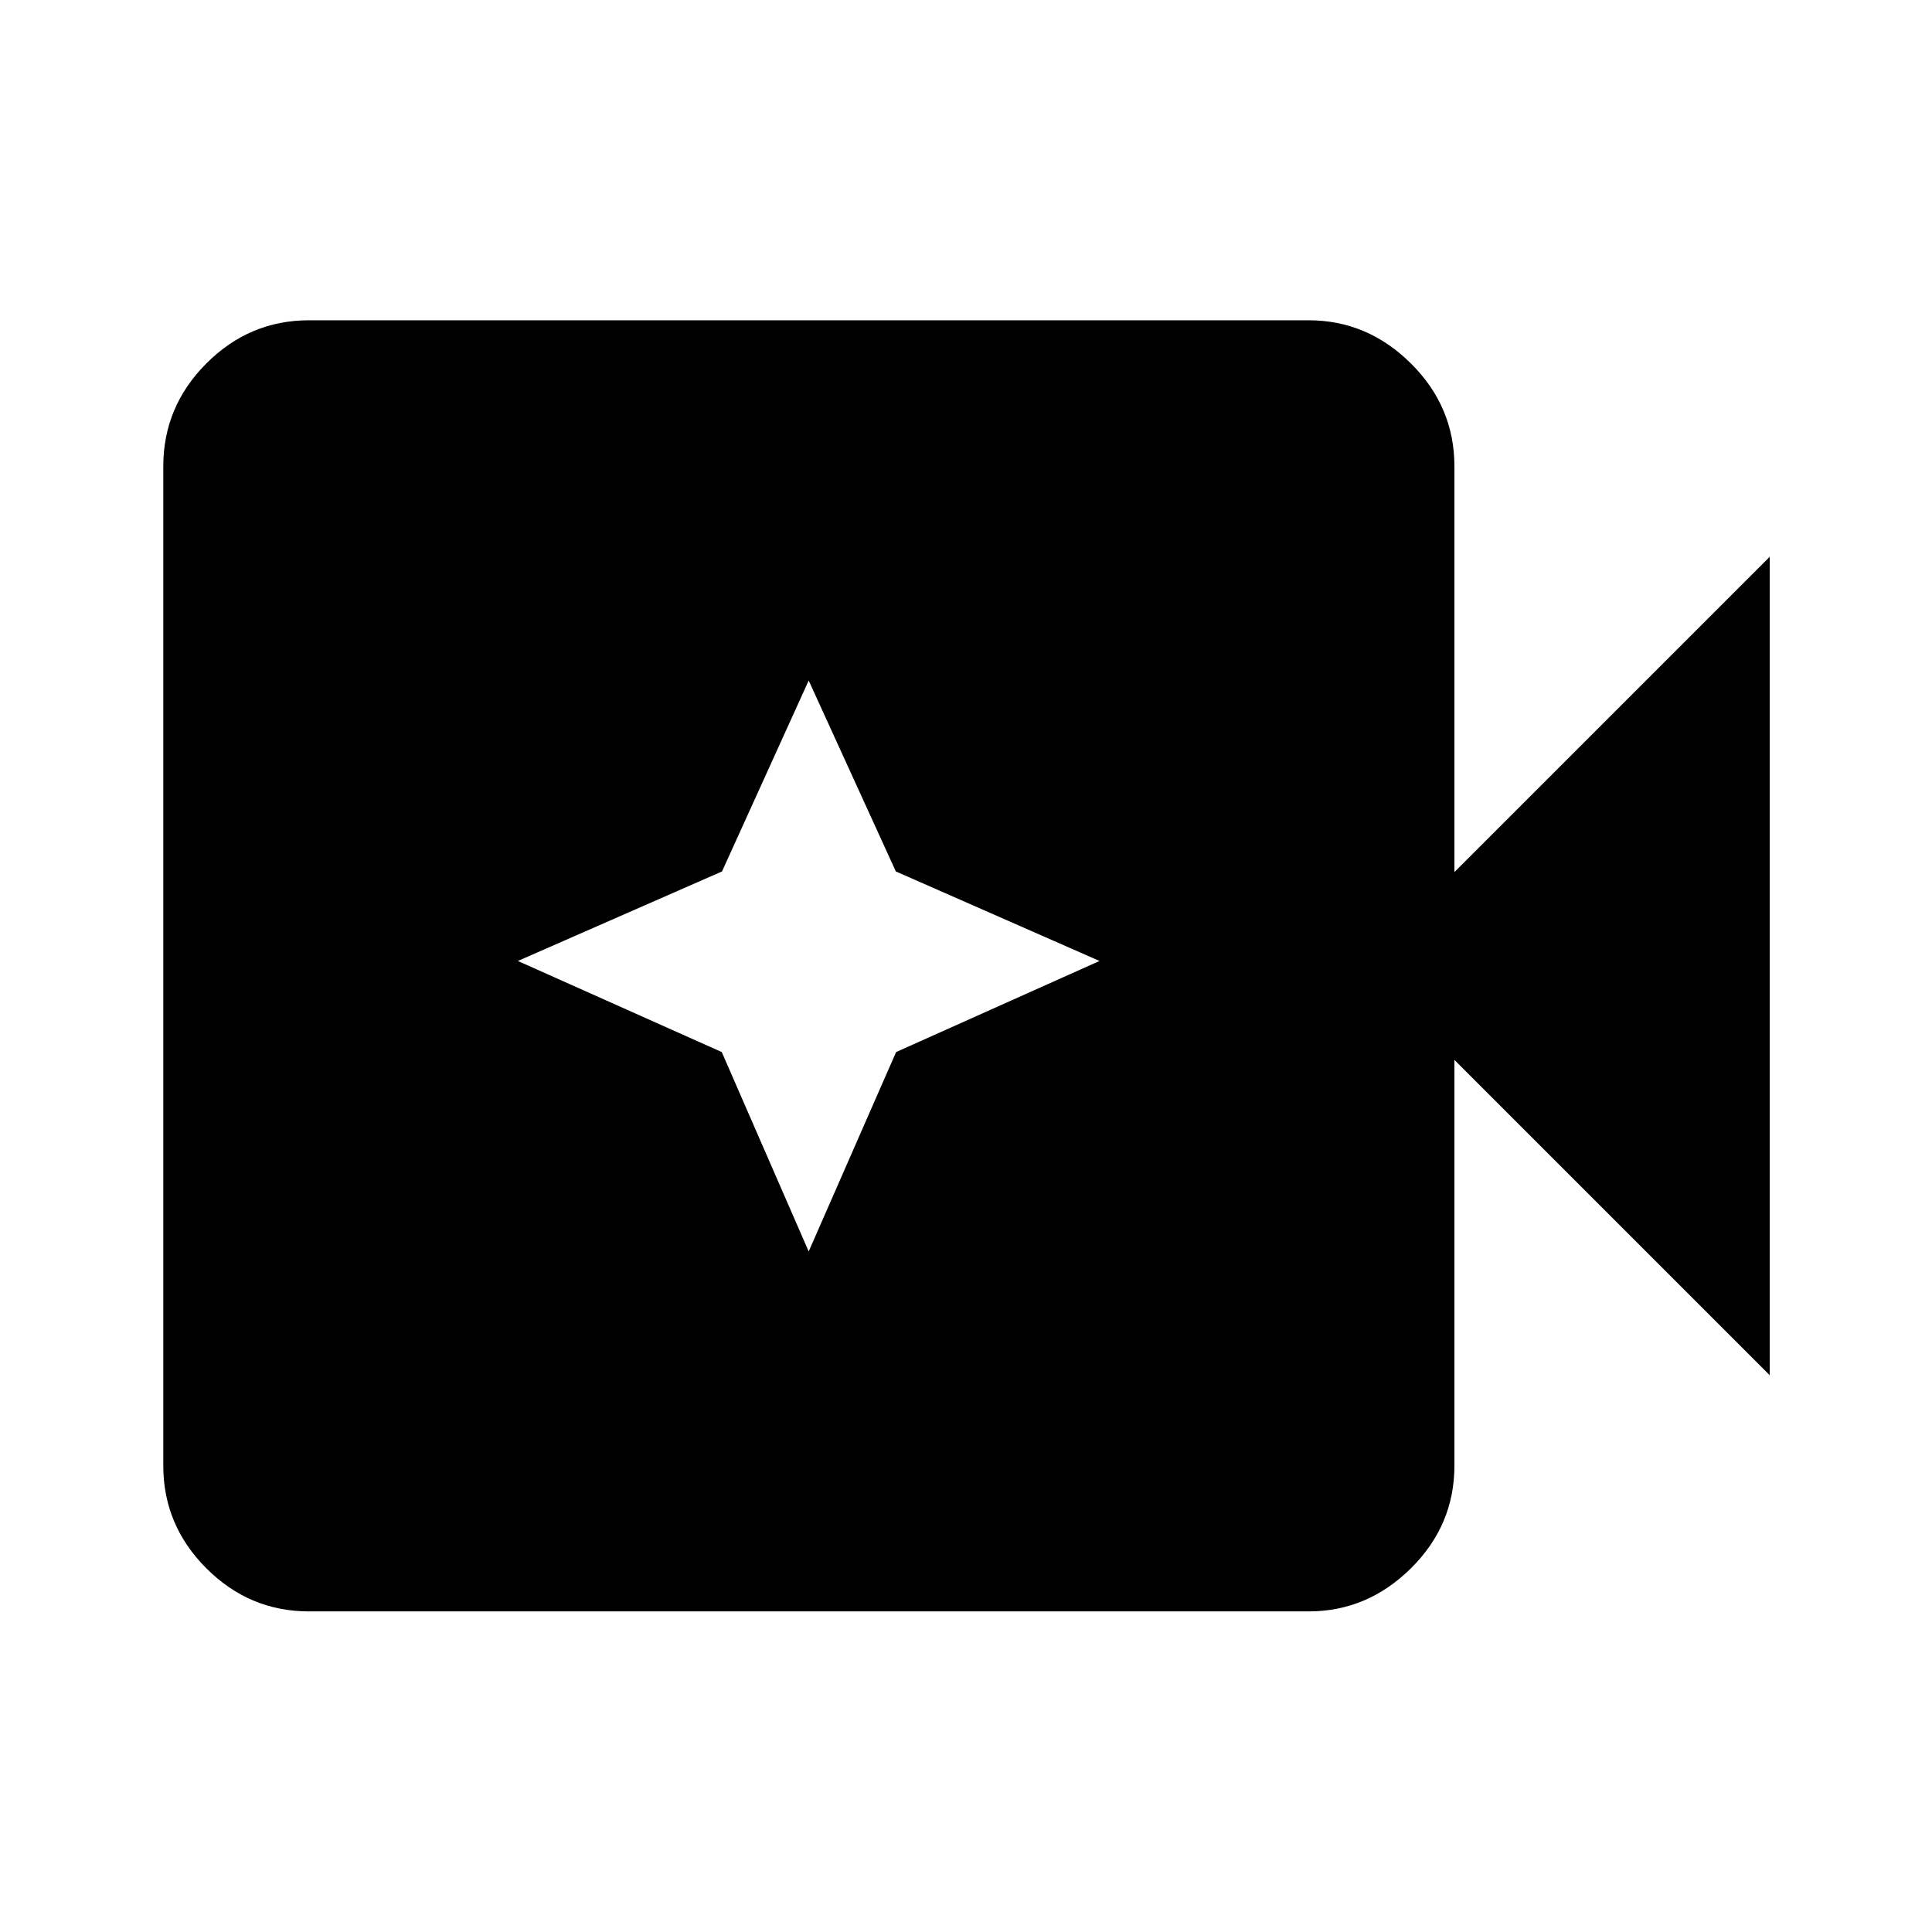 <svg xmlns="http://www.w3.org/2000/svg" height="40" viewBox="0 96 960 960" width="40"><path d="M153.558 896.696q-29.619 0-51.02-21.401-21.4-21.401-21.4-51.019V327.724q0-29.684 21.4-51.132 21.401-21.447 51.02-21.447h496.691q29.19 0 50.815 21.447 21.625 21.448 21.625 51.132v201.61l156.666-156.667v406.666L722.689 622.666v201.61q0 29.618-21.625 51.019t-50.815 21.401H153.558Zm248.275-178.848 43.432-99.083L546.348 573.5 445.14 529.016l-43.307-94.864-43.067 94.864L257.319 573.5l101.322 45.265 43.192 99.083Z"/></svg>